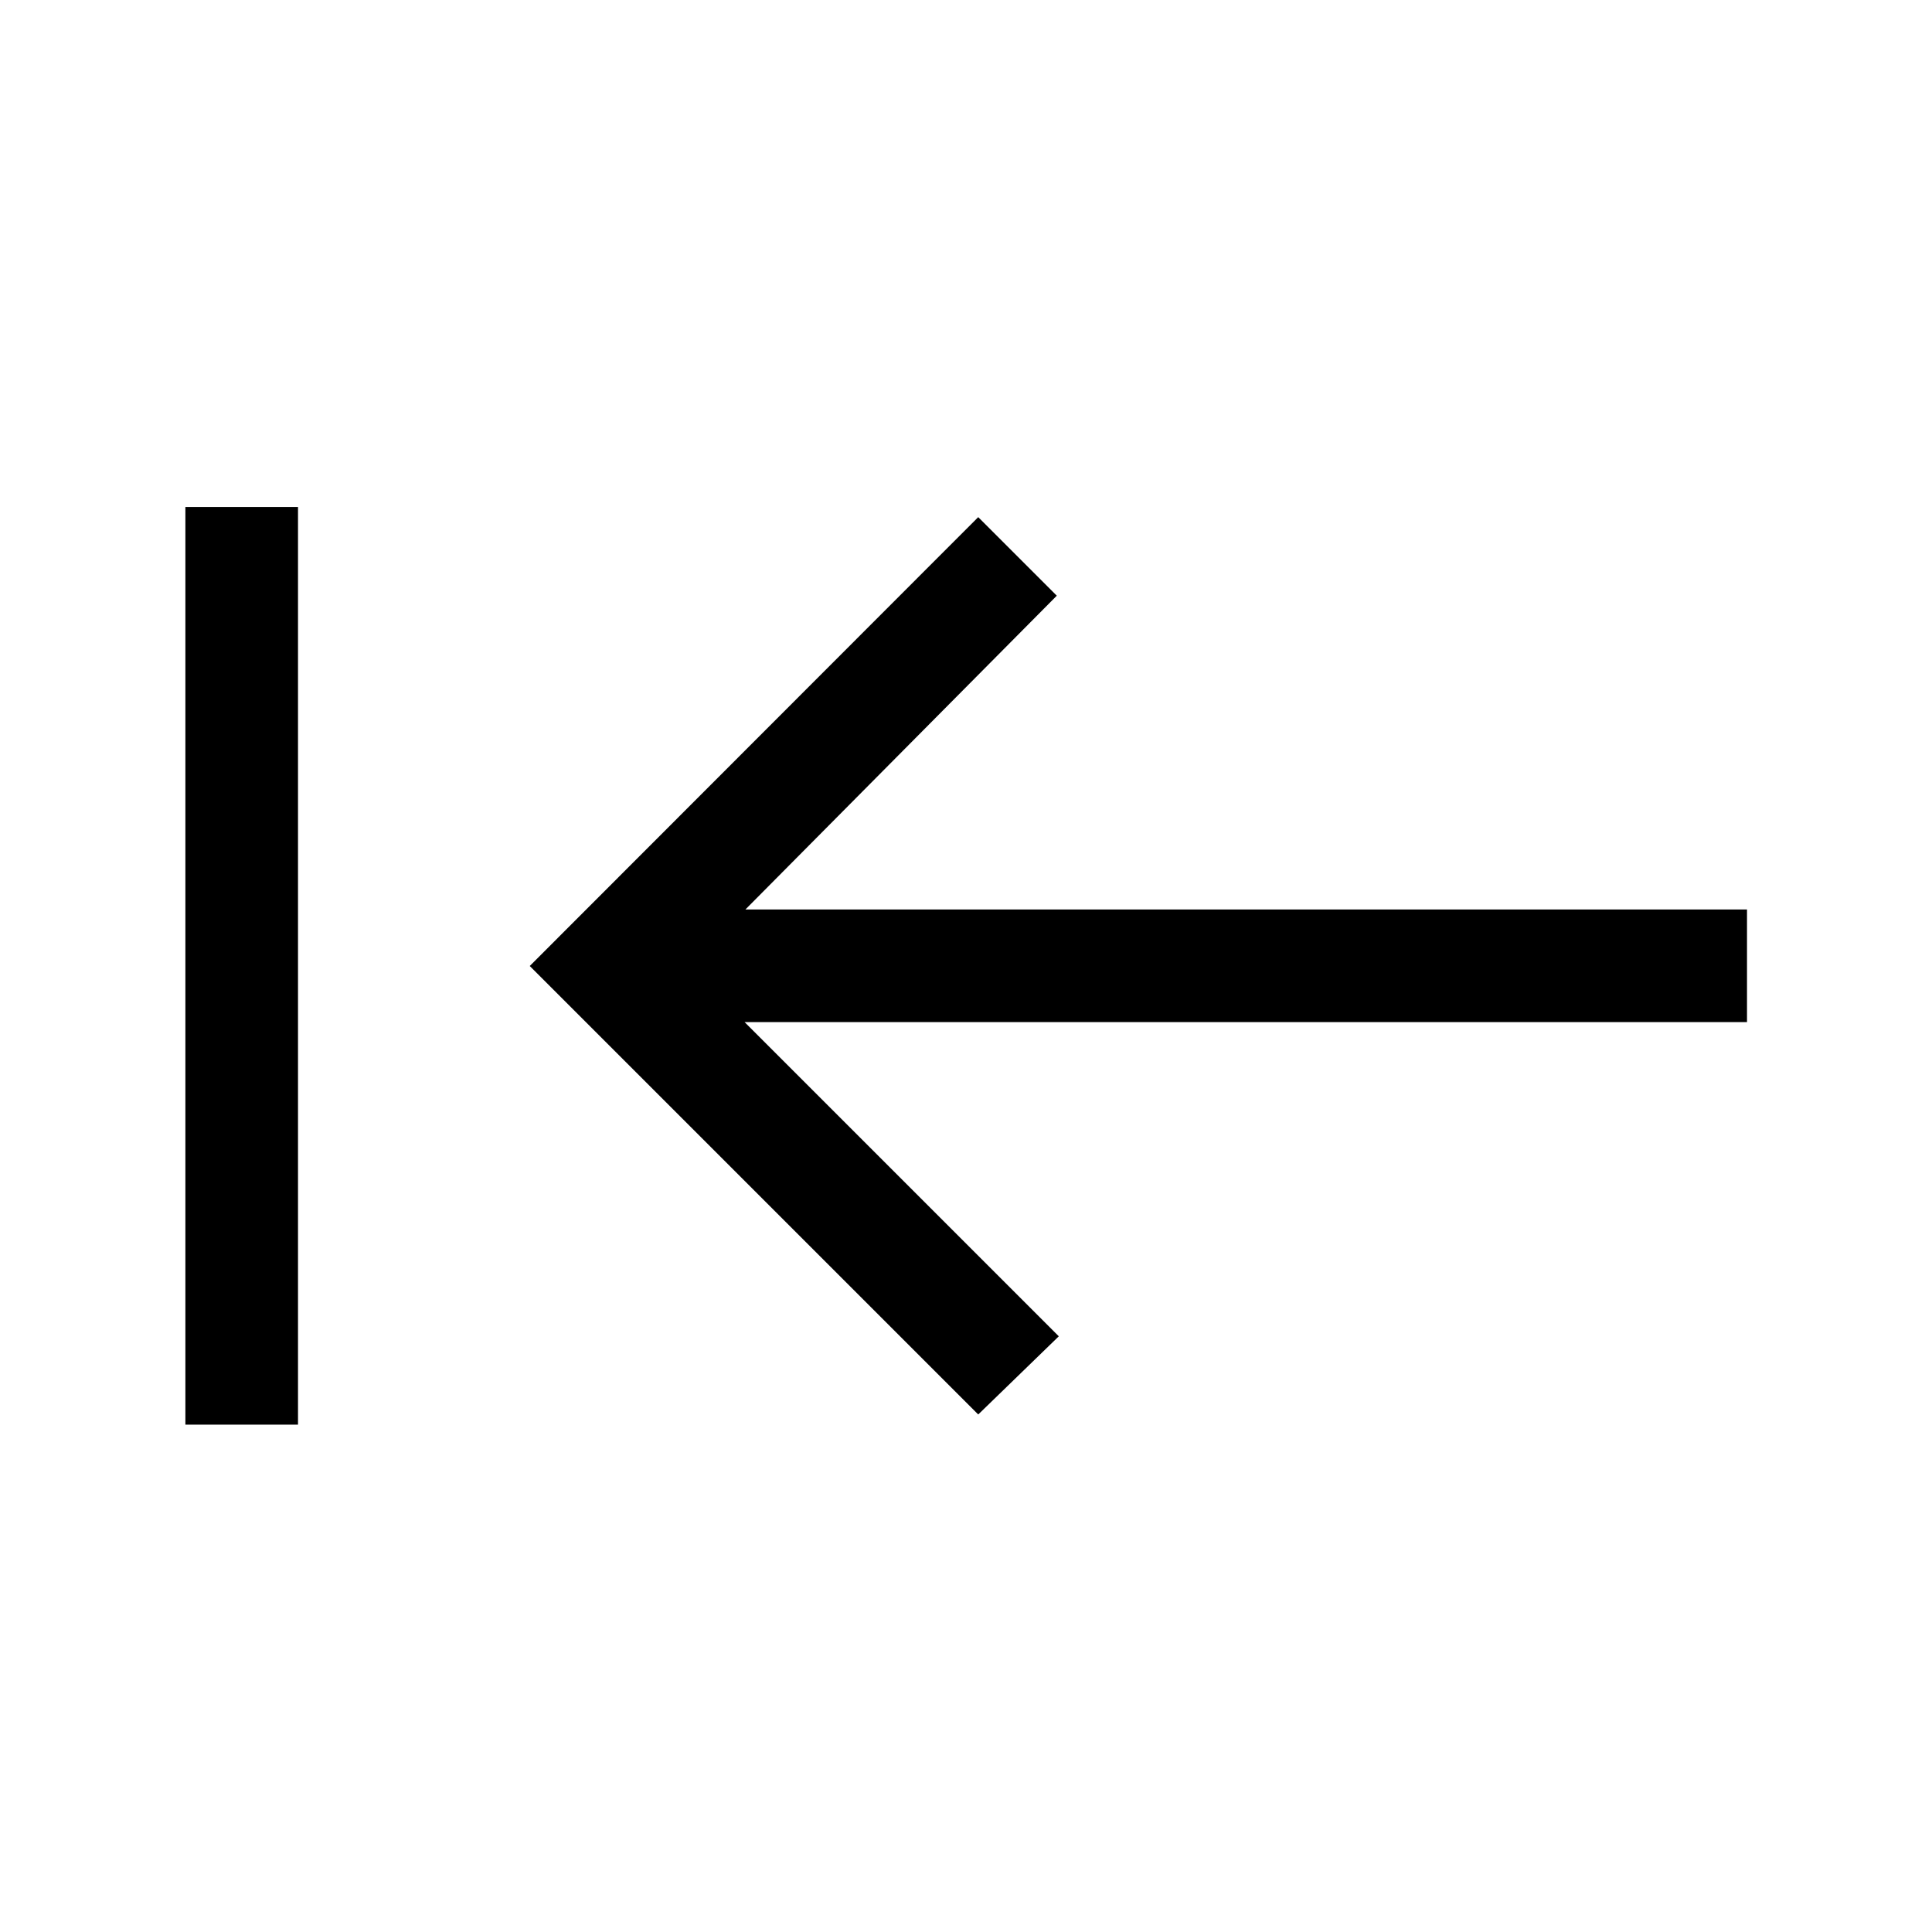 <svg xmlns="http://www.w3.org/2000/svg" height="24" viewBox="0 96 960 960" width="24"><path d="M486.077 798.845 263.232 576l222.845-223.037L525.114 392 370.383 547.924h497.693v55.96H369.998L526.114 760l-40.037 38.845Zm-393.96 5.039v-455.96h55.959v455.96h-55.96Z"/></svg>